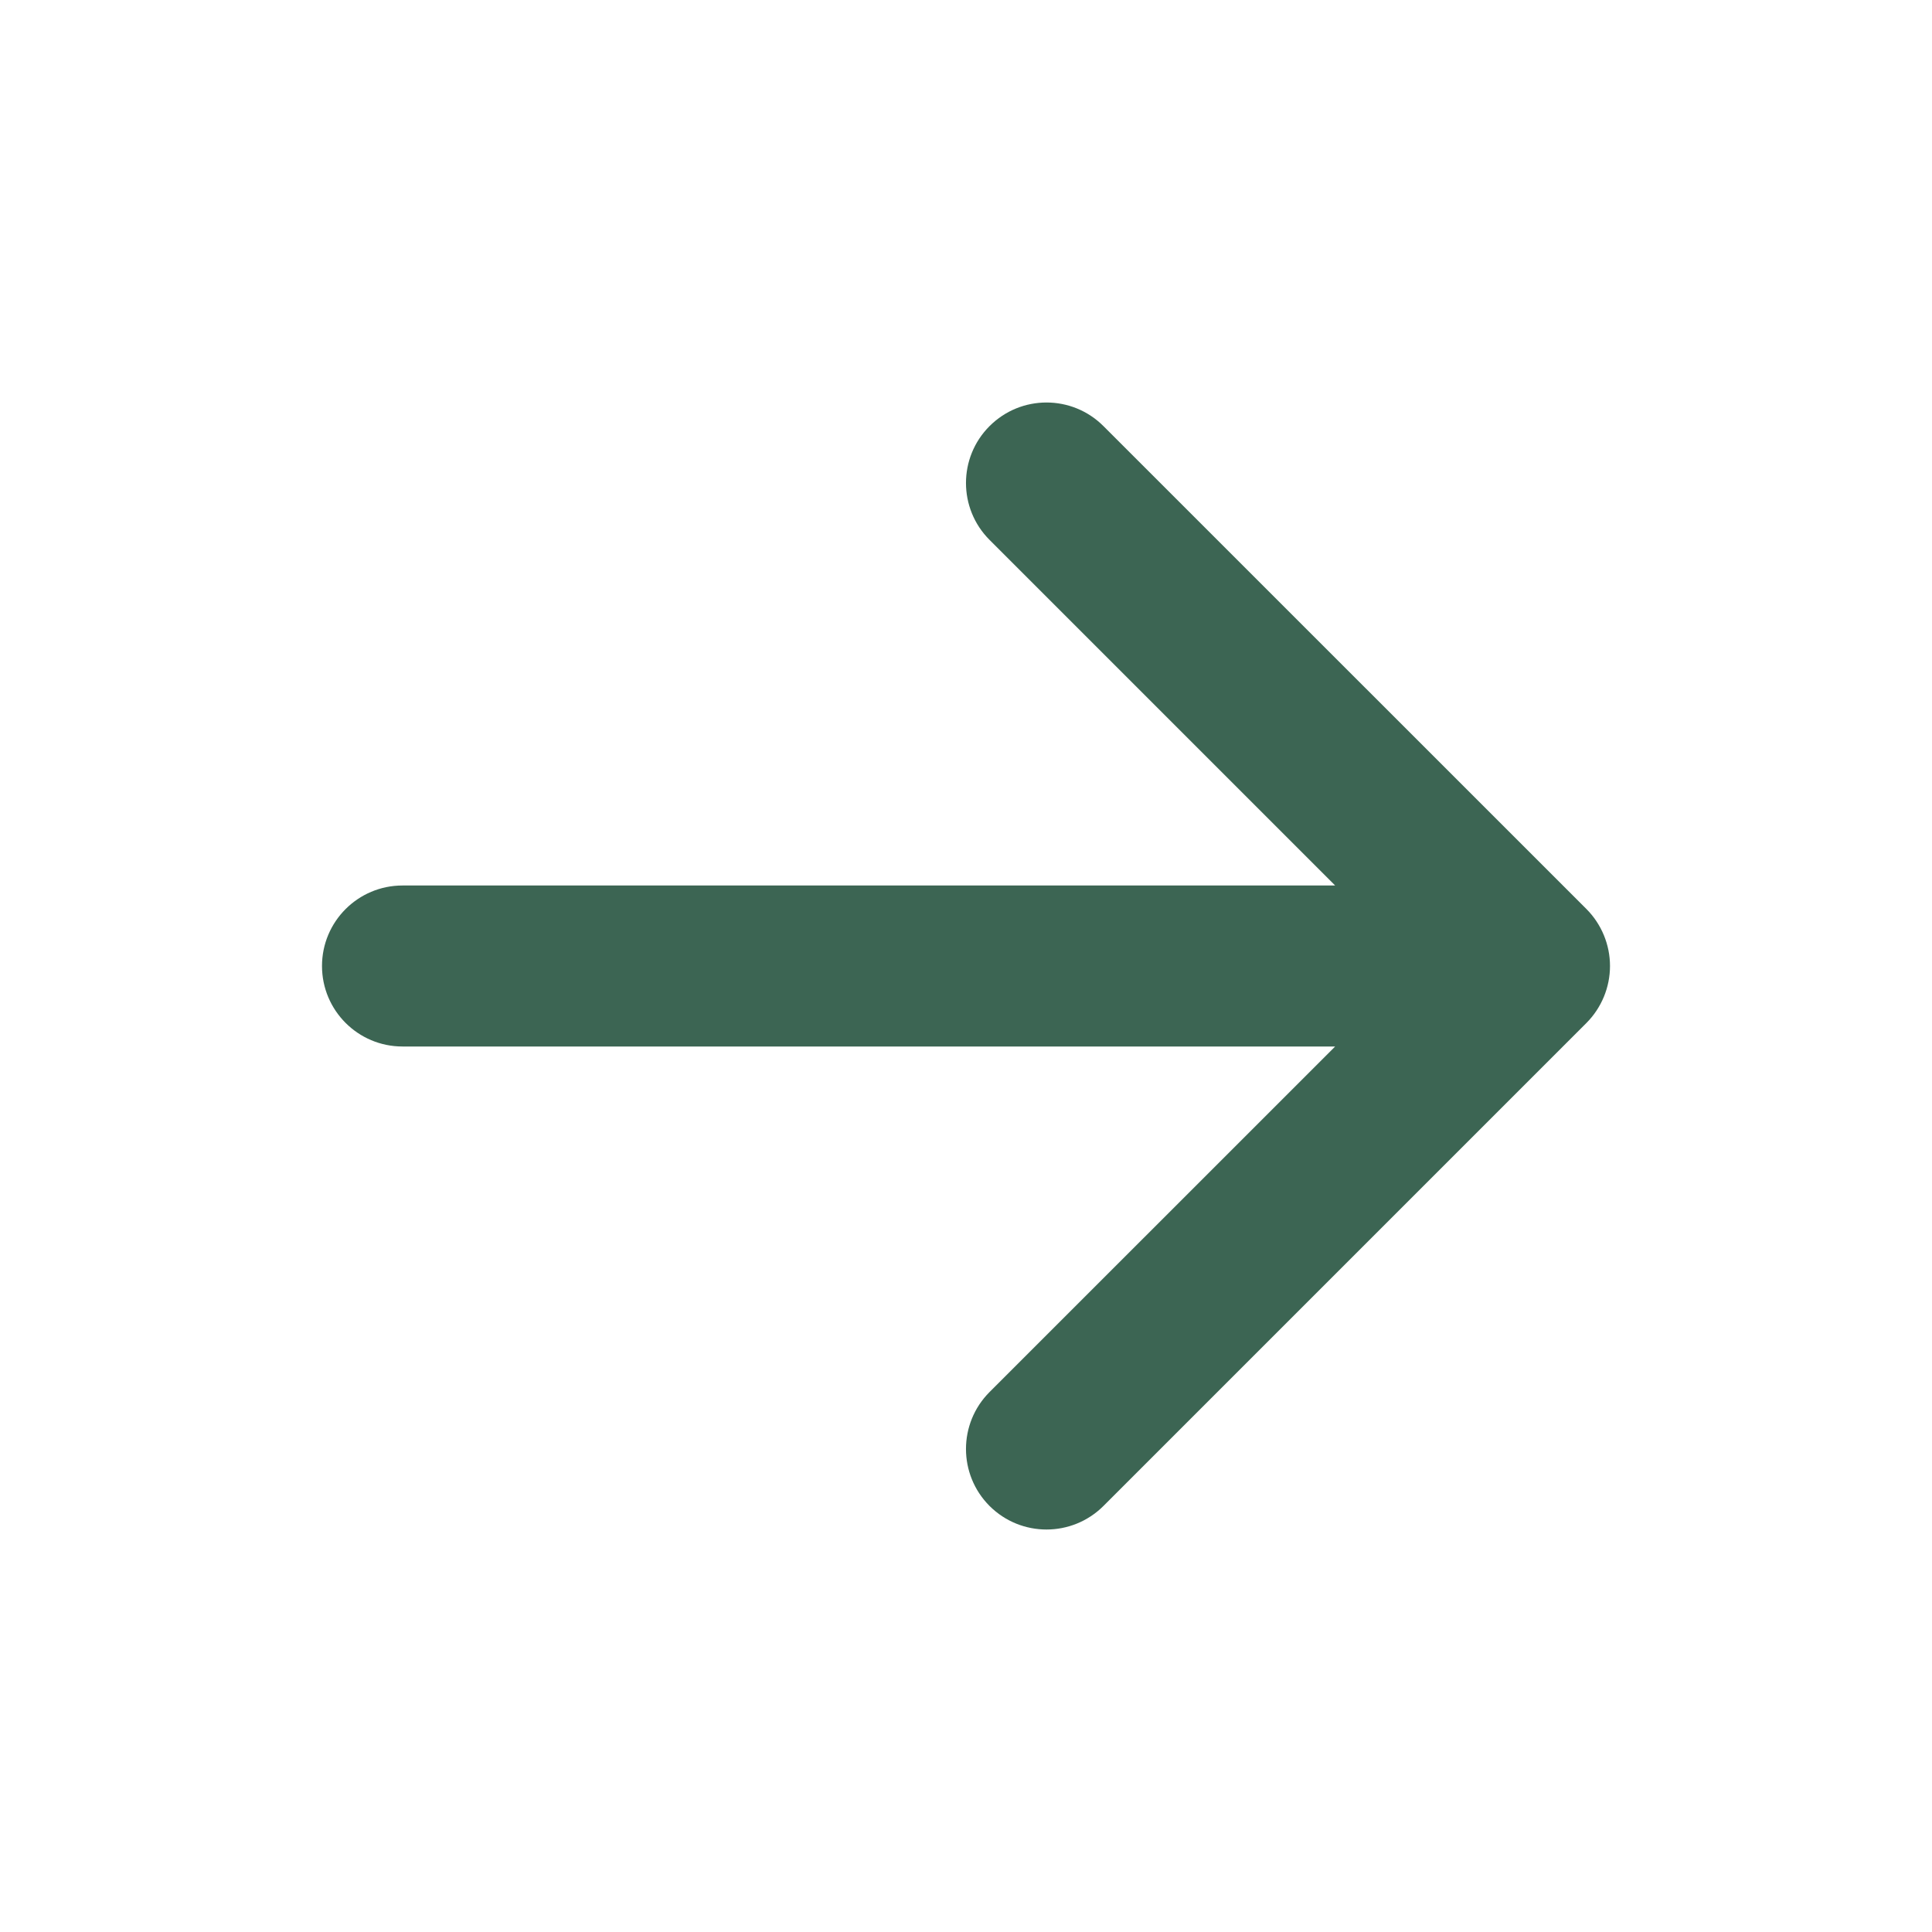 <svg width="27" height="27" viewBox="0 0 27 27" fill="none" xmlns="http://www.w3.org/2000/svg">
<path d="M13.829 5.955C13.39 6.394 13.39 7.106 13.829 7.545L18.659 12.375H5.625C5.004 12.375 4.5 12.879 4.5 13.5C4.5 14.121 5.004 14.625 5.625 14.625H18.659L13.829 19.454C13.39 19.894 13.39 20.606 13.829 21.046C14.269 21.485 14.981 21.485 15.421 21.046L22.171 14.296C22.381 14.085 22.5 13.798 22.5 13.5C22.5 13.202 22.381 12.915 22.171 12.704L15.421 5.955C14.981 5.515 14.269 5.515 13.829 5.955Z" fill="#3C6553"/>
</svg>
